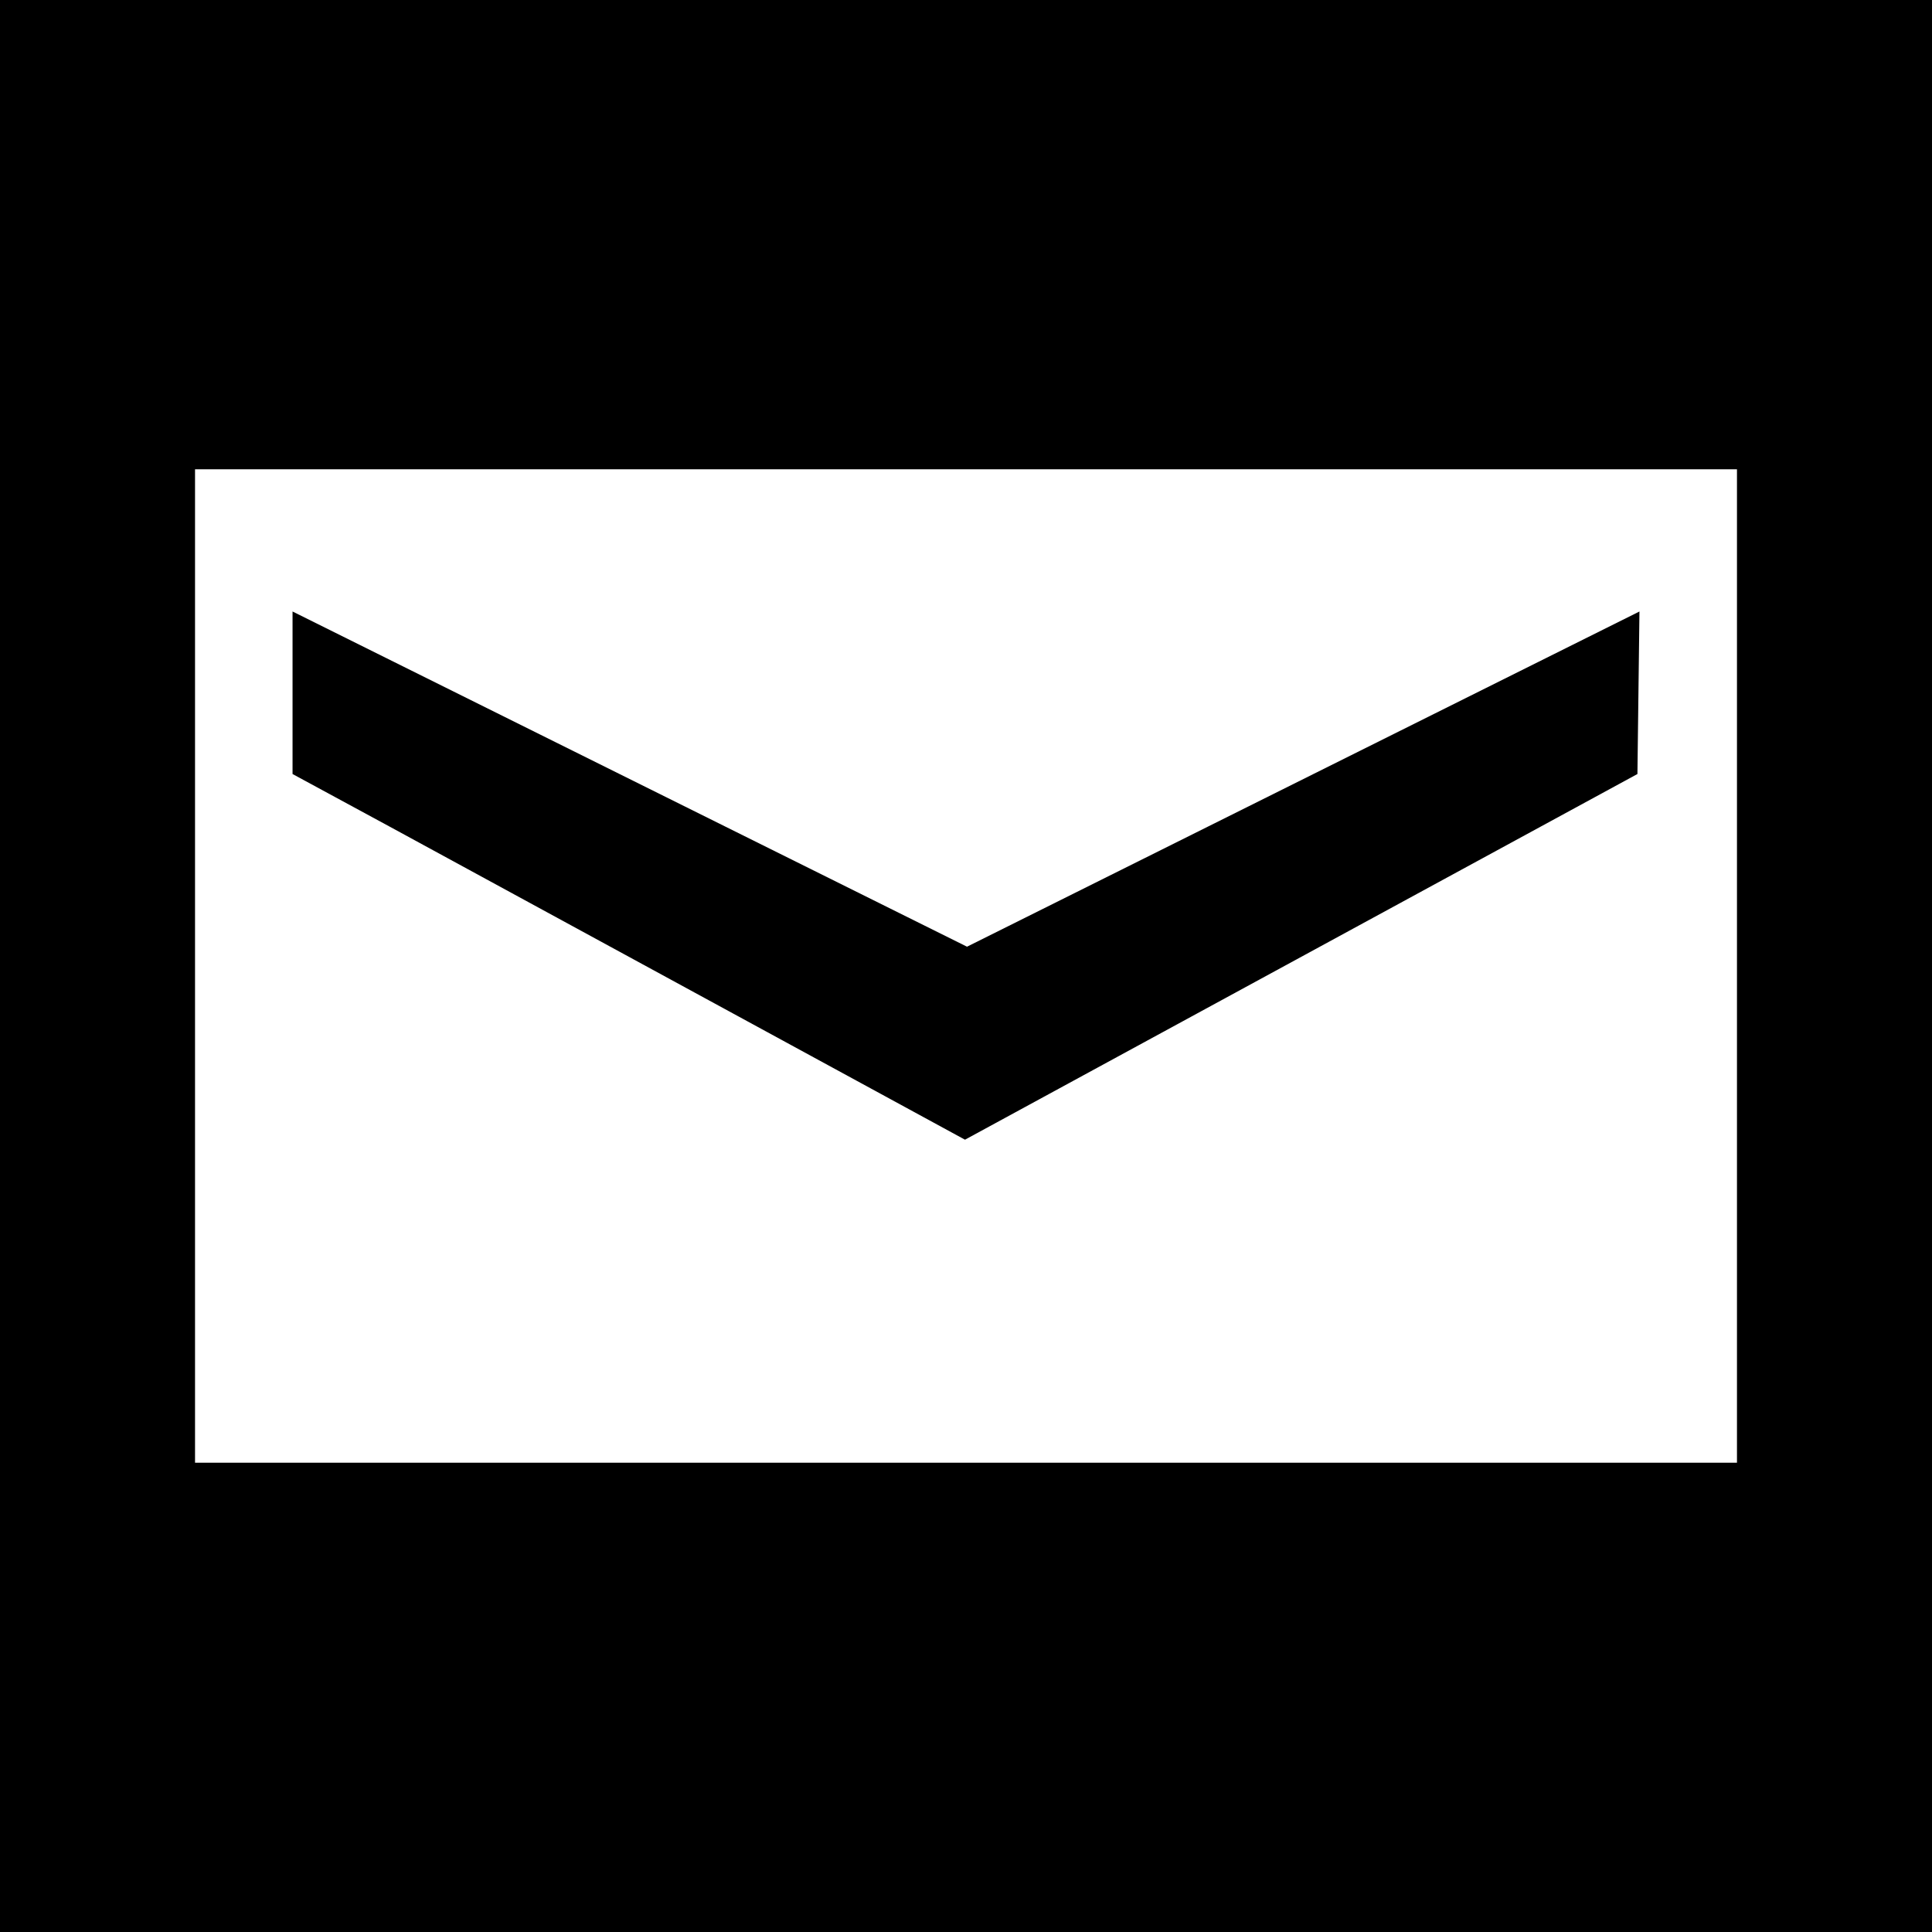 <?xml version="1.0" encoding="utf-8"?>
<!-- Generator: Adobe Illustrator 24.0.1, SVG Export Plug-In . SVG Version: 6.00 Build 0)  -->
<svg version="1.1" id="Capa_1" xmlns="http://www.w3.org/2000/svg" xmlns:xlink="http://www.w3.org/1999/xlink" x="0px" y="0px"
	 viewBox="0 0 95.1 95.1" style="enable-background:new 0 0 95.1 95.1;" xml:space="preserve">
<g>
	<g>
		<path d="M80.7,30.1L47.6,46.6L14.4,30.1l0,8l4.8,2.6l28.3,15.4l33.1-18L80.7,30.1z"/>
		<path d="M95.1,0H0v95.1h95.1V0z M85.5,23.1V72H9.6V23.1H85.5z"/>
	</g>
</g>
</svg>
